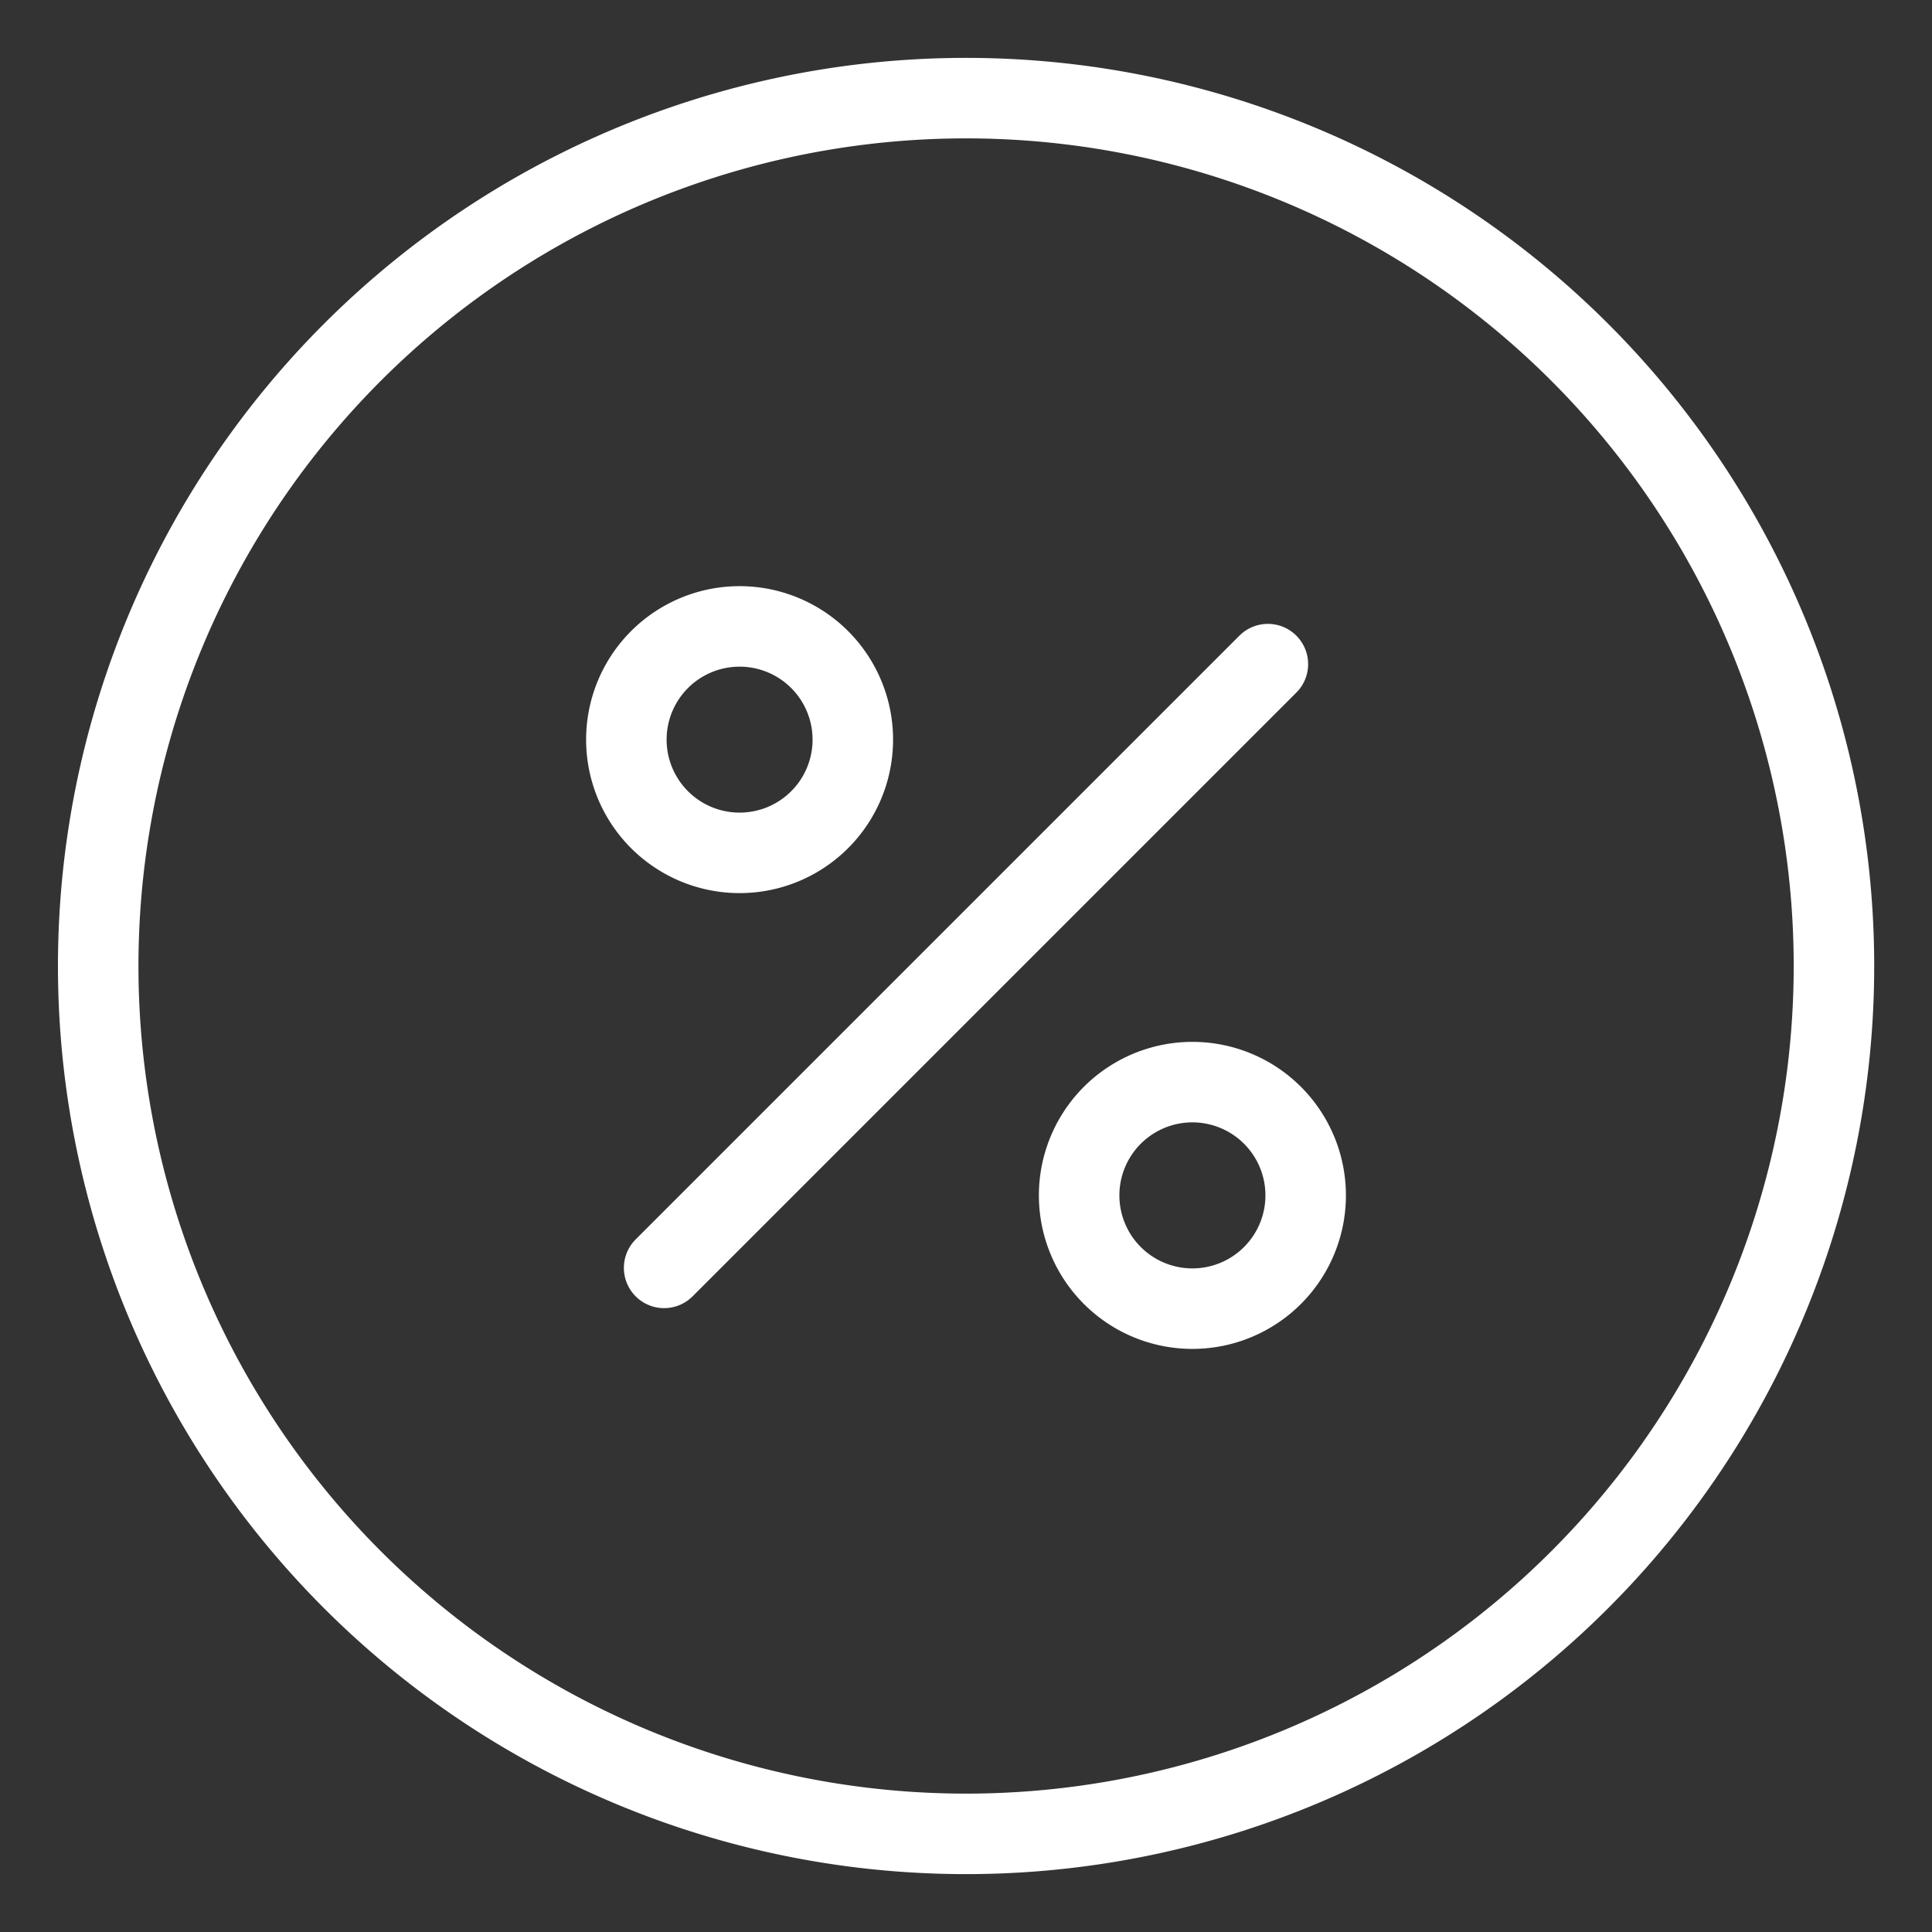 <svg viewBox="0 0 24 24" fill="none" xmlns="http://www.w3.org/2000/svg"><rect x="0" y="0" width="24" height="24" fill="#333333" stroke="none"/><path d="m8.25 15.75 7.5-7.5m-7.969.938a1.406 1.406 0 1 0 2.813 0 1.406 1.406 0 0 0-2.813 0m5.625 5.624a1.407 1.407 0 1 0 2.813 0 1.407 1.407 0 0 0-2.813 0M1.22 12a10.781 10.781 0 1 0 21.562 0A10.781 10.781 0 0 0 1.22 12" stroke="#fff" stroke-linecap="round" stroke-linejoin="round"/></svg>